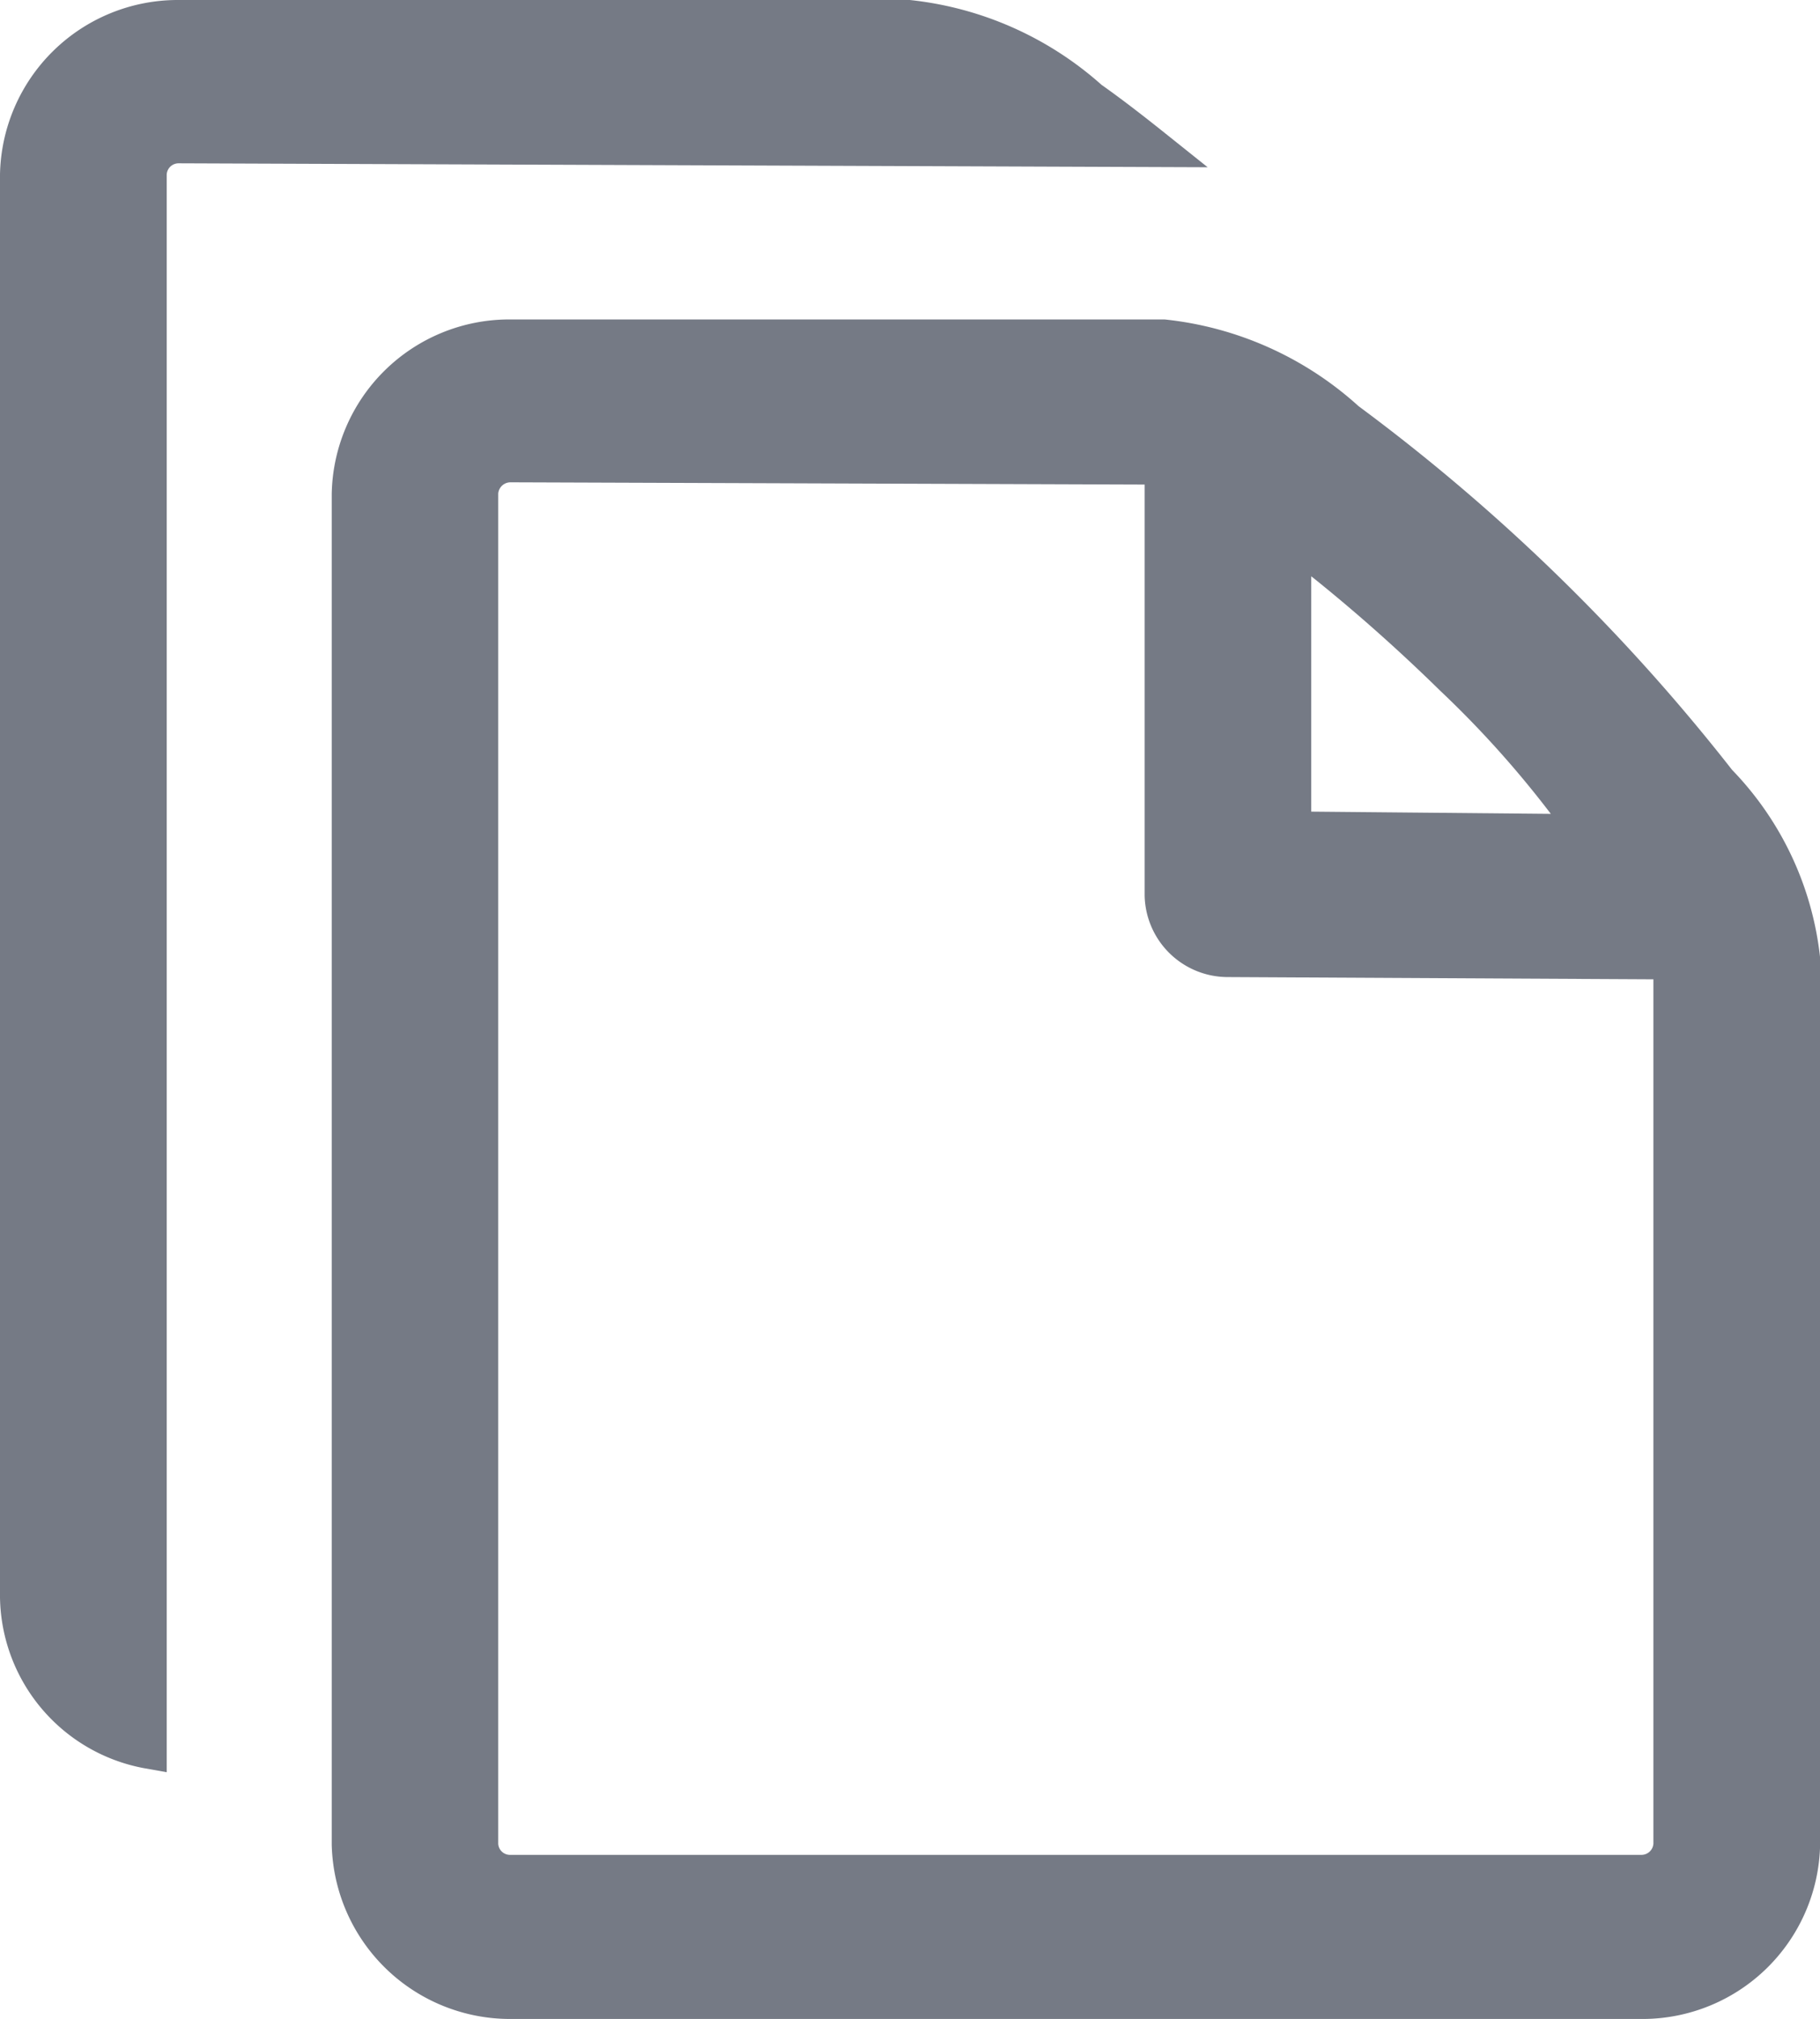 <svg xmlns="http://www.w3.org/2000/svg" width="16.234" height="18" viewBox="0 0 16.234 18">
  <g id="Group_4371" data-name="Group 4371" transform="translate(-207.348 -290.319)">
    <path id="Path_3450" data-name="Path 3450" d="M211.9,308.319a1.592,1.592,0,0,1-1.593-1.552V294.721a1.584,1.584,0,0,1,1.576-1.554h5.853a3.046,3.046,0,0,1,1.73.773,17.324,17.324,0,0,1,3.332,3.243,2.845,2.845,0,0,1,.785,1.675v7.907a1.585,1.585,0,0,1-1.577,1.554Zm0-13.7a.11.11,0,0,0-.108.1v12.037a.105.105,0,0,0,.107.1h10.089a.107.107,0,0,0,.108-.1v-7.706l-3.795-.02a.742.742,0,0,1-.743-.726v-3.665Zm7.144,2.936,2.137.02a9.071,9.071,0,0,0-.989-1.1c-.356-.349-.731-.683-1.115-.992l-.033-.026Z" fill="#757a85"/>
    <path id="Path_3451" data-name="Path 3451" d="M208.627,306.082a1.573,1.573,0,0,1-1.279-1.522V291.874a1.586,1.586,0,0,1,1.577-1.555h6.538a3.049,3.049,0,0,1,1.71.756c.167.118.336.248.51.386l.437.349-9.178-.035a.106.106,0,0,0-.107.1v14.244Z" fill="#757a85"/>
  </g>
</svg>
